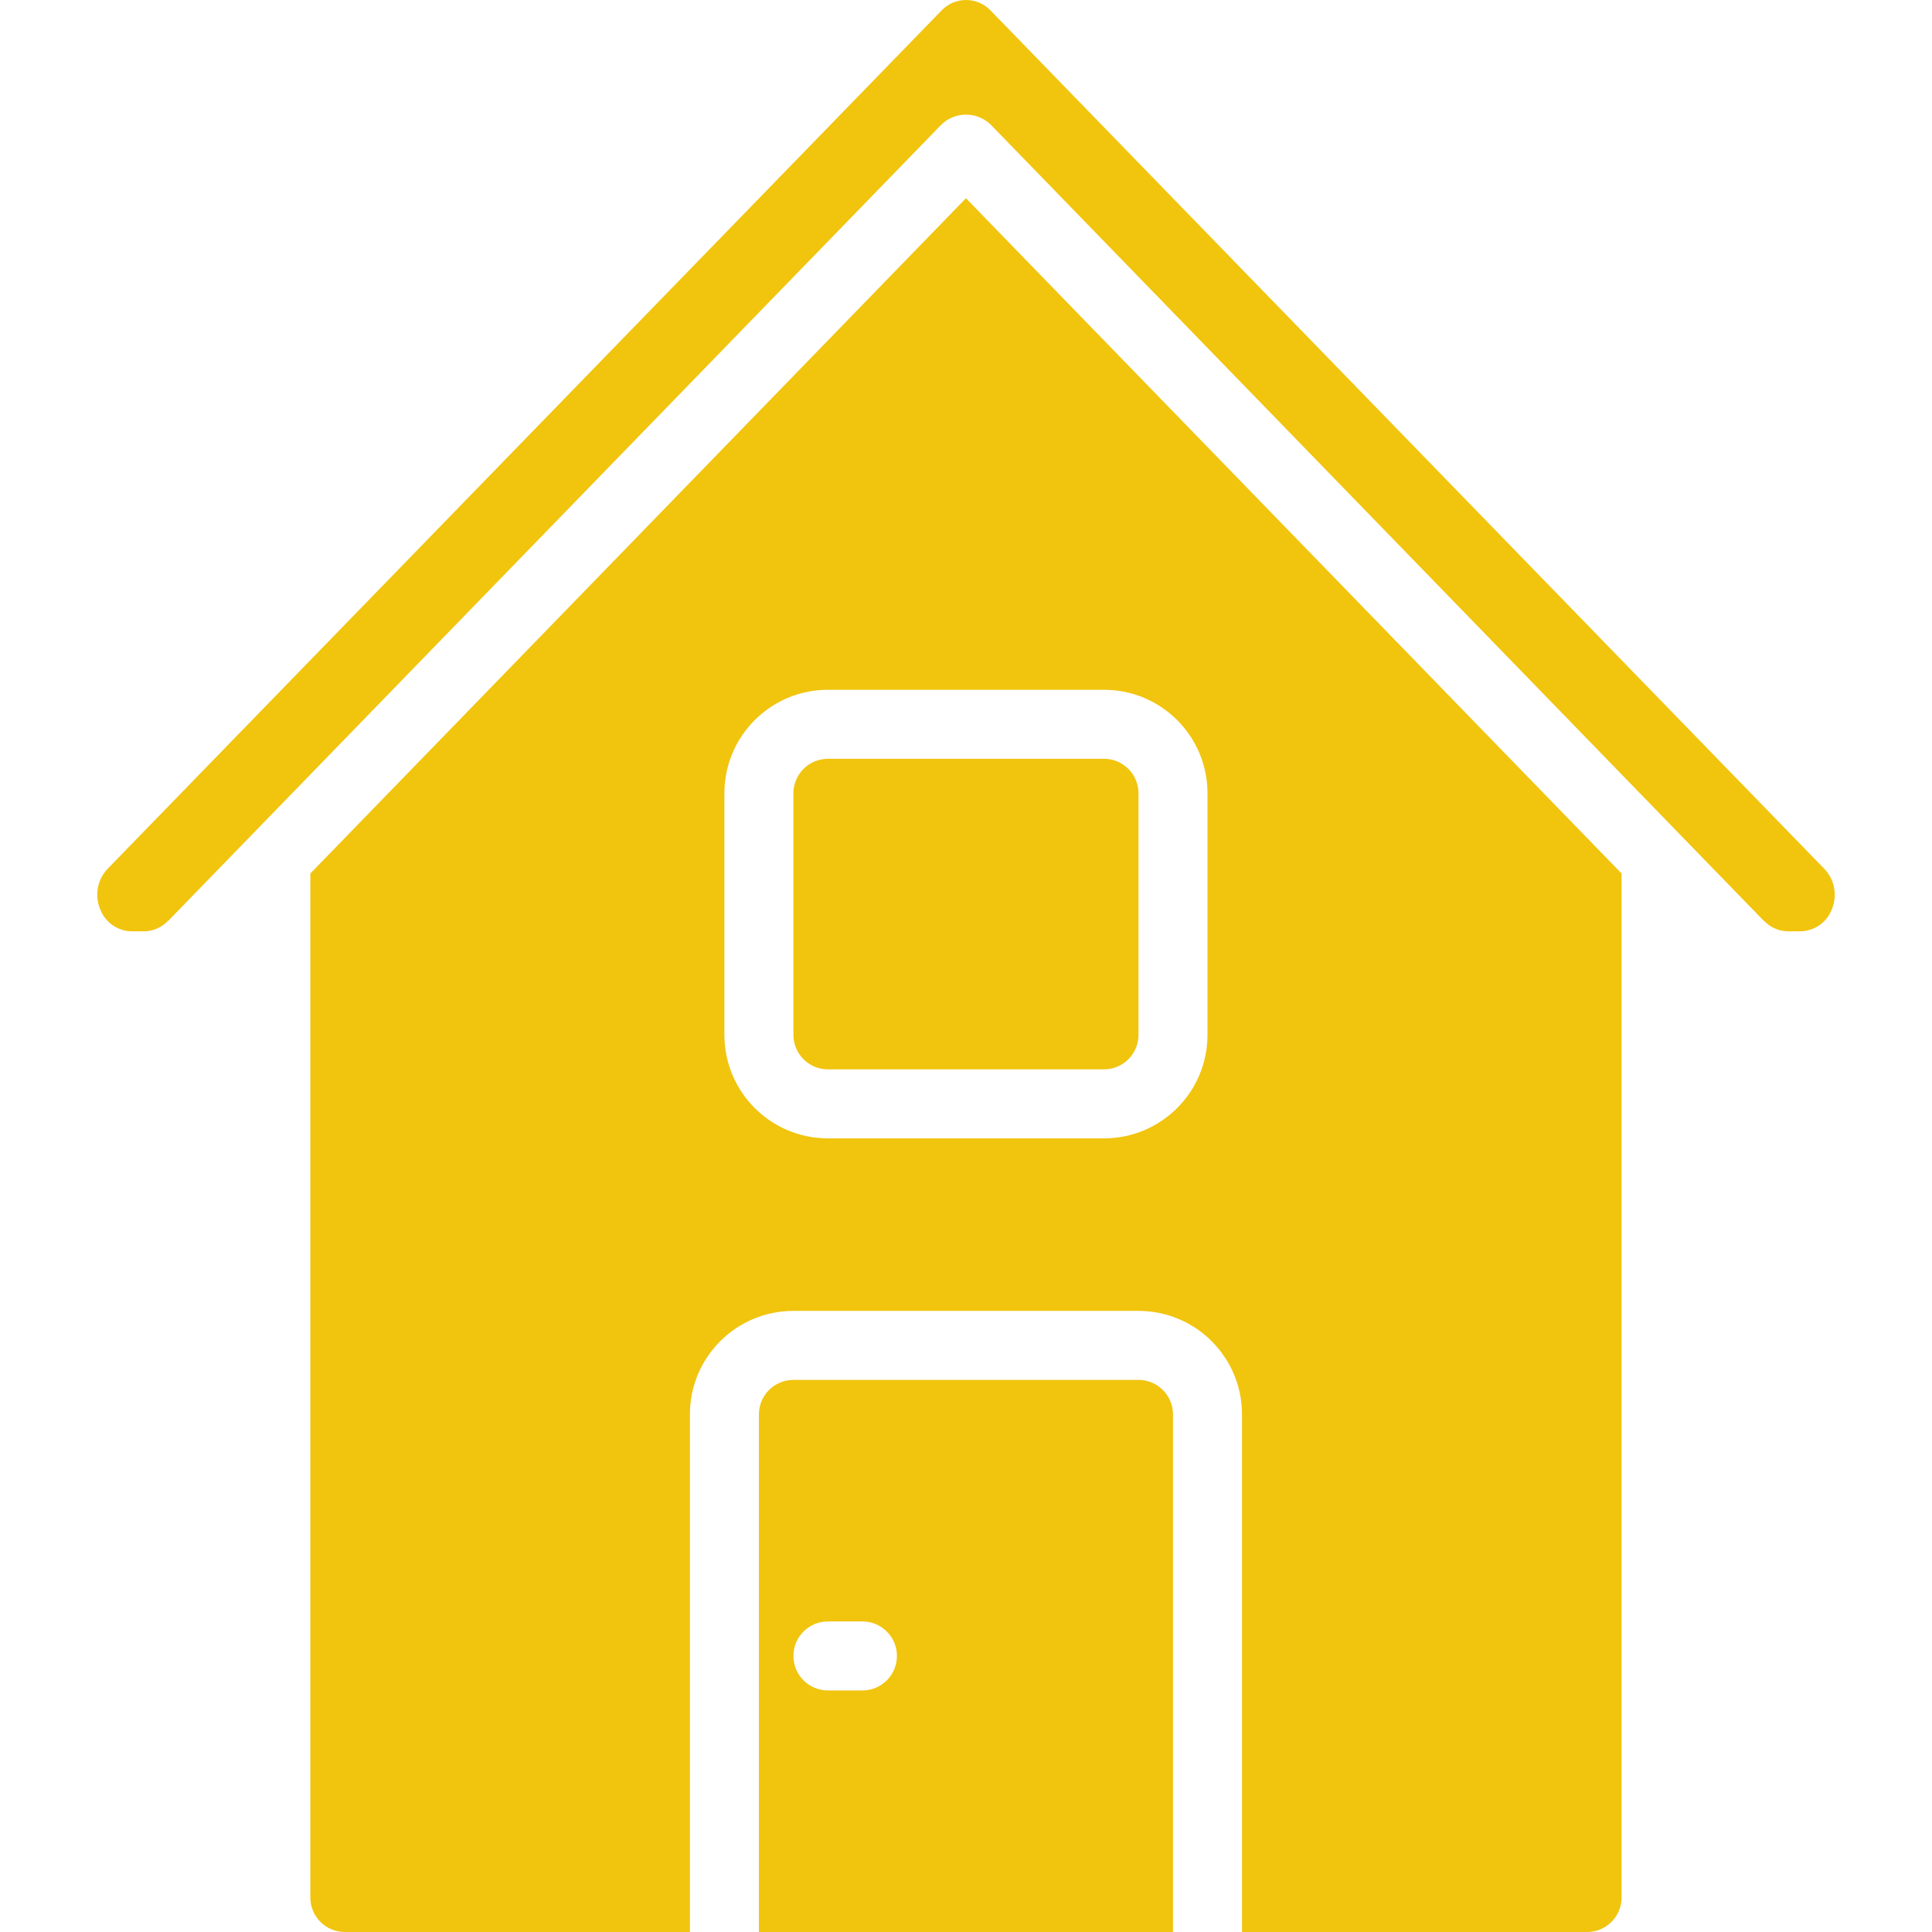 <?xml version="1.0"?>
<svg xmlns="http://www.w3.org/2000/svg" xmlns:xlink="http://www.w3.org/1999/xlink" version="1.1" id="Capa_1" x="0px" y="0px" viewBox="0 0 511.911 511.911" style="enable-background:new 0 0 511.911 511.911;" xml:space="preserve" width="512px" height="512px"><g><g>
	<g>
		<g>
			<path d="M301.657,365.625h-91.429c-5.049,0-9.143,4.093-9.143,9.143v137.143H310.8V374.768     C310.8,369.719,306.707,365.625,301.657,365.625z M228.514,447.911h-9.143c-5.049,0-9.143-4.093-9.143-9.143     c0-5.049,4.093-9.143,9.143-9.143h9.143c5.049,0,9.143,4.093,9.143,9.143C237.657,443.818,233.564,447.911,228.514,447.911z" data-original="#000000" class="active-path" data-old_color="#000000" fill="#F1C40E"/>
			<path d="M483.317,230.146L262.343,2.654C260.657,0.955,258.363,0,255.97,0c-2.393,0-4.687,0.955-6.373,2.654L28.569,230.146     c-2.812,2.898-3.589,7.21-1.966,10.907c1.359,3.427,4.661,5.687,8.347,5.714h3.127c2.419,0.001,4.732-0.991,6.4-2.743     c0.064-0.073,0.165-0.091,0.229-0.155c0.064-0.064,0.128-0.165,0.21-0.229l21.266-21.897L249.406,33.035     c3.651-3.547,9.46-3.547,13.111,0l183.223,188.709l21.266,21.897c0.082,0.064,0.128,0.155,0.21,0.229     c0.082,0.073,0.165,0.082,0.229,0.155c1.668,1.752,3.981,2.744,6.4,2.743h3.127c3.687-0.027,6.988-2.287,8.347-5.714     C486.933,237.349,486.141,233.036,483.317,230.146z" data-original="#000000" class="active-path" data-old_color="#000000" fill="#F1C40E"/>
			<path d="M210.229,210.197v64c0,5.049,4.093,9.143,9.143,9.143h73.143c5.049,0,9.143-4.093,9.143-9.143v-64     c0-5.049-4.093-9.143-9.143-9.143h-73.143C214.322,201.054,210.229,205.147,210.229,210.197z" data-original="#000000" class="active-path" data-old_color="#000000" fill="#F1C40E"/>
			<path d="M82.229,231.445v271.323c0,5.049,4.093,9.143,9.143,9.143H182.8V374.768c0-15.148,12.28-27.429,27.429-27.429h91.429     c15.148,0,27.429,12.28,27.429,27.429v137.143h91.429c5.049,0,9.143-4.093,9.143-9.143V231.445L255.943,52.528L82.229,231.445z      M319.943,210.197v64c0,15.148-12.28,27.429-27.429,27.429h-73.143c-15.148,0-27.429-12.28-27.429-27.429v-64     c0-15.148,12.28-27.429,27.429-27.429h73.143C307.663,182.768,319.943,195.048,319.943,210.197z" data-original="#000000" class="active-path" data-old_color="#000000" fill="#F1C40E"/>
		</g>
	</g>
</g></g> </svg>
